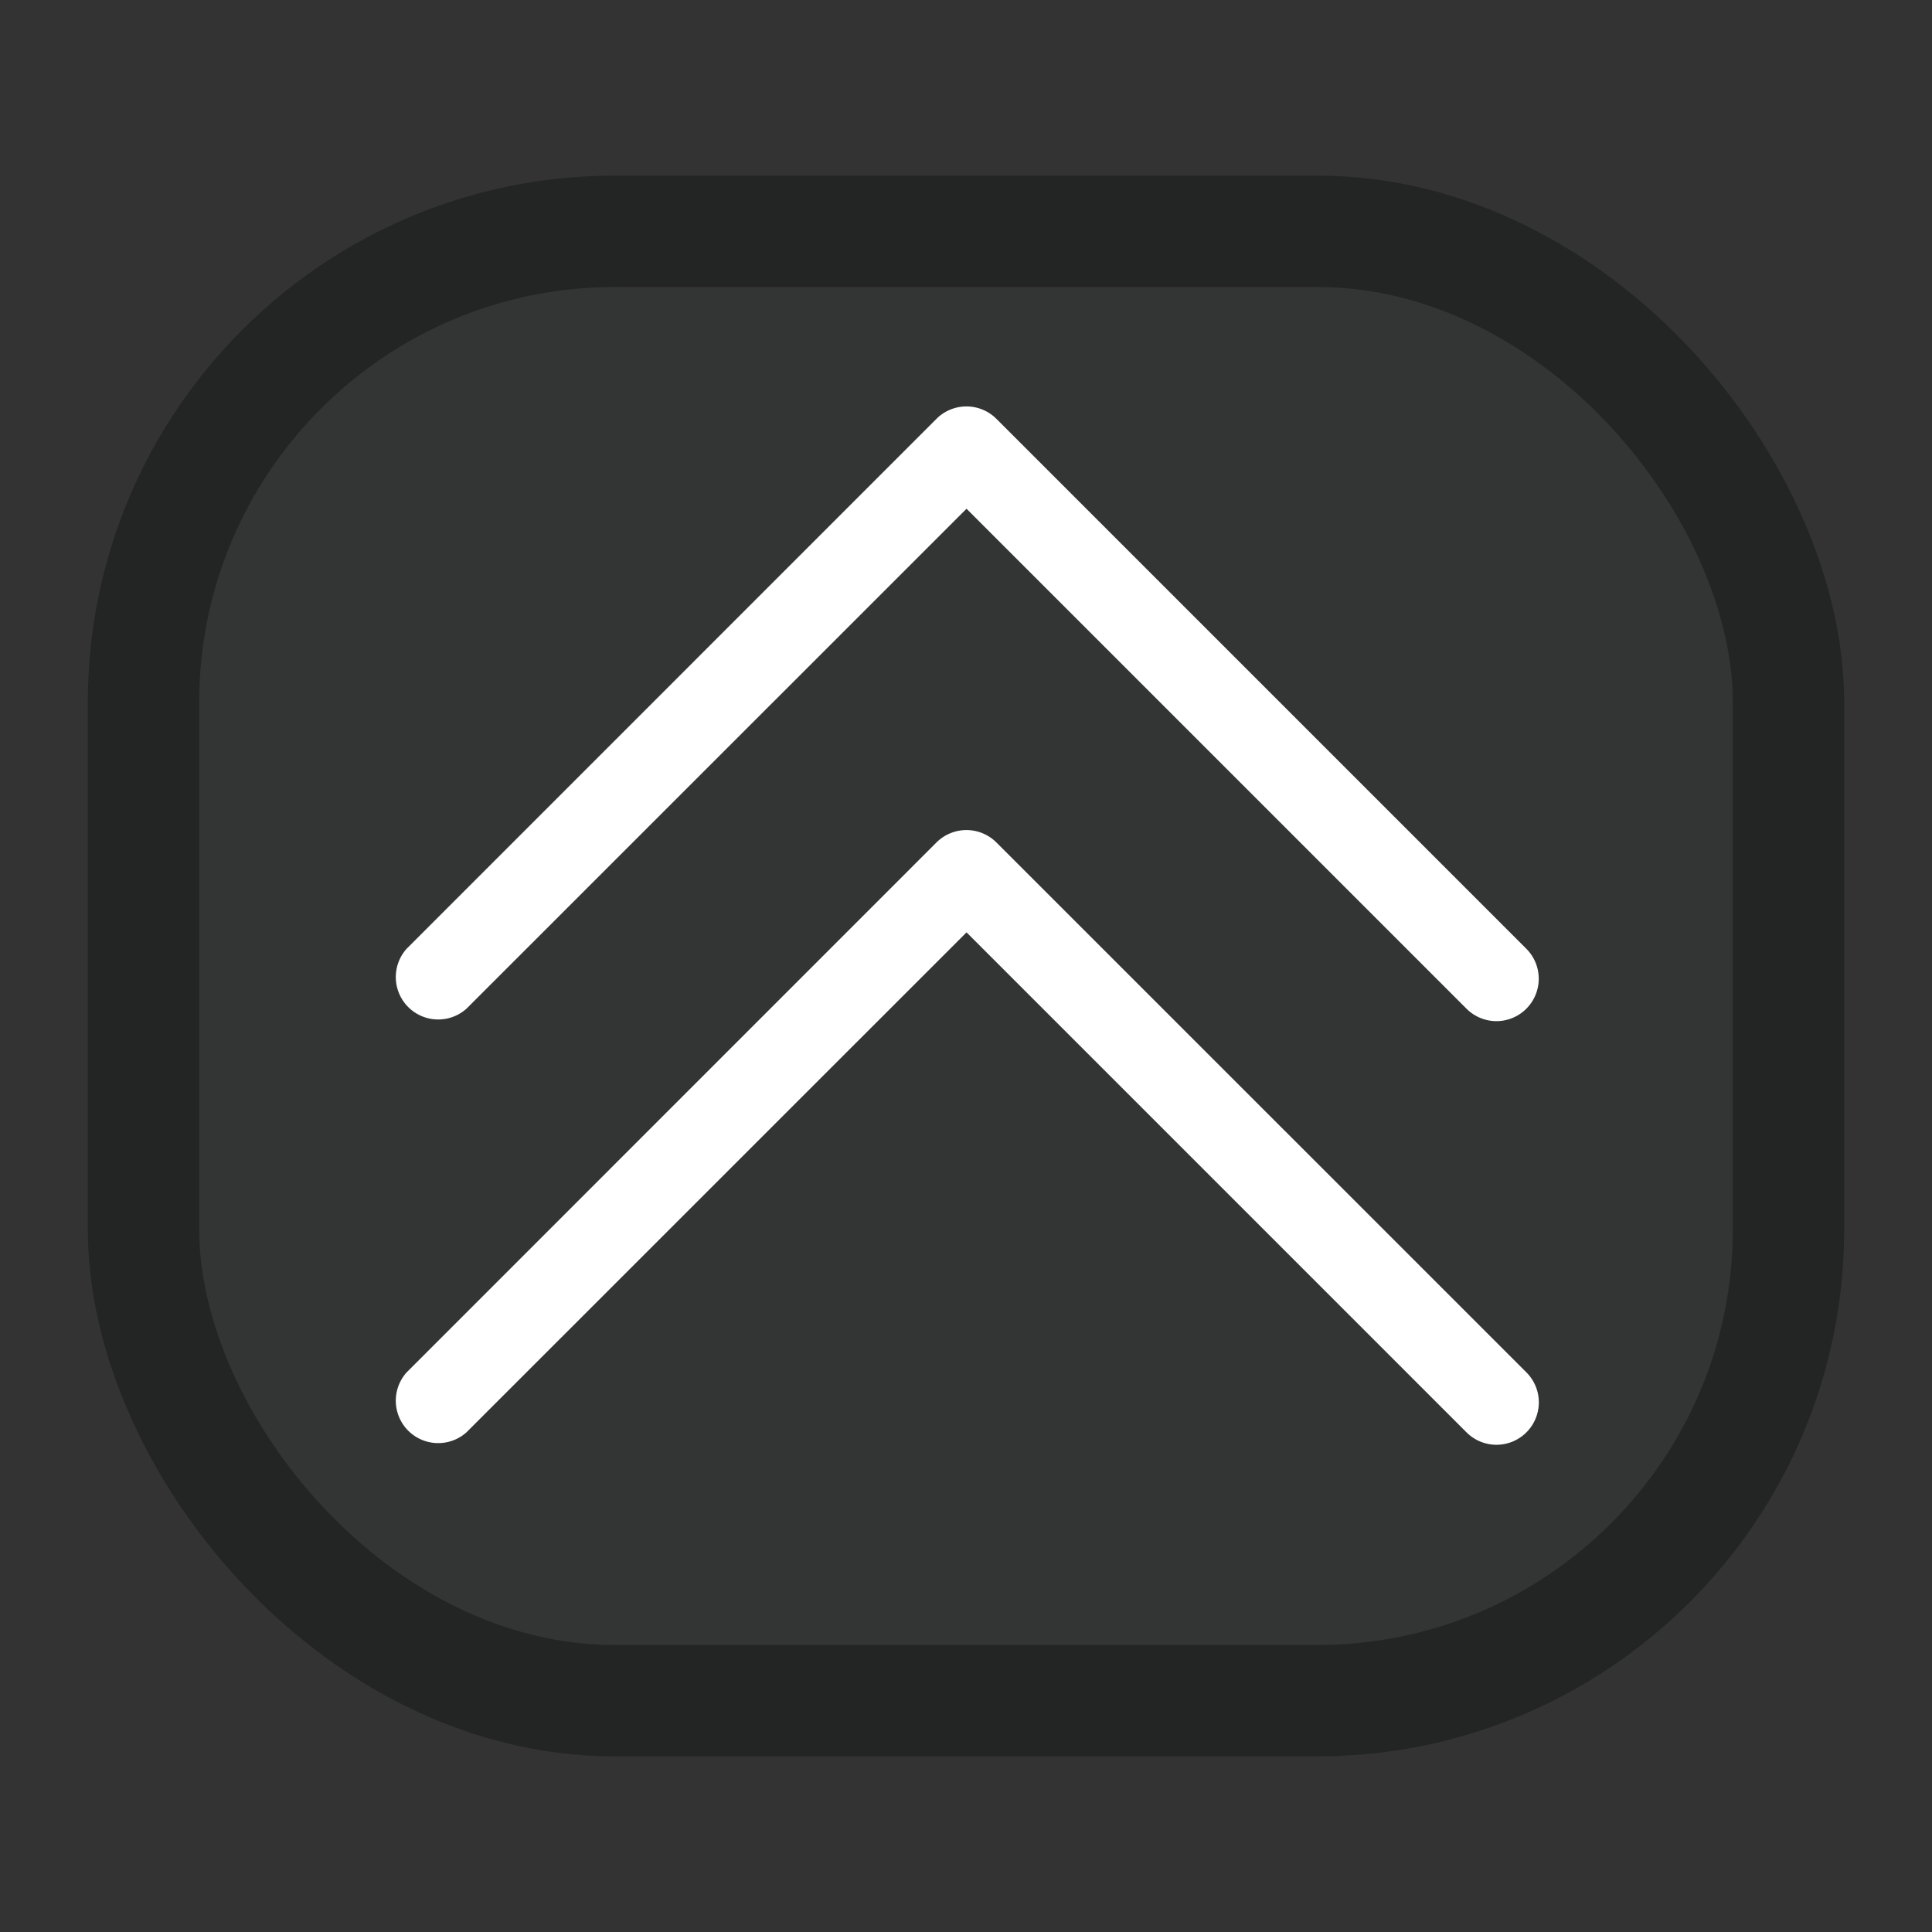<?xml version="1.0" encoding="UTF-8" standalone="no"?>
<svg
   id="svg4306"
   width="22"
   height="22"
   version="1.1"
   style="enable-background:new"
   sodipodi:docname="keepabove.svg"
   inkscape:version="1.1.2 (0a00cf5339, 2022-02-04)"
   xmlns:inkscape="http://www.inkscape.org/namespaces/inkscape"
   xmlns:sodipodi="http://sodipodi.sourceforge.net/DTD/sodipodi-0.dtd"
   xmlns="http://www.w3.org/2000/svg"
   xmlns:svg="http://www.w3.org/2000/svg"
   xmlns:rdf="http://www.w3.org/1999/02/22-rdf-syntax-ns#"
   xmlns:cc="http://creativecommons.org/ns#"
   xmlns:dc="http://purl.org/dc/elements/1.1/">
  <rect width="100%" height="100%" fill="#333333" stroke="none"/>
  <g
     id="pressed-inactive-center"
     transform="translate(44,22)">
    <rect
       style="opacity:0.001;fill:#000000;fill-opacity:1;fill-rule:nonzero;stroke:none;stroke-width:2;stroke-linecap:round;stroke-linejoin:round;stroke-miterlimit:4;stroke-dasharray:none;stroke-opacity:1"
       y="0"
       x="0"
       height="22"
       width="22"
       id="rect4266-3-6-5" />
    <rect
       width="18.732"
       height="16.732"
       rx="5.366"
       ry="5.366"
       x="1.634"
       y="2.634"
       id="rect3000-9-3-5-7-9"
       style="color:#000000;display:inline;overflow:visible;visibility:visible;fill:#a3be8c;fill-opacity:1;stroke:#000405;stroke-width:1.268;stroke-opacity:0.01;marker:none;enable-background:accumulate" />
    <path
       d="m 17.041,16.452 a 0.483,0.483 0 0 1 -0.341,-0.142 l -5.694,-5.694 -5.694,5.694 A 0.483,0.483 0 0 1 4.63,15.628 L 10.664,9.593 a 0.483,0.483 0 0 1 0.682,0 l 6.035,6.035 a 0.483,0.483 0 0 1 -0.341,0.824 z"
       id="path4-3-3-3"
       style="fill:#000405;fill-opacity:1;stroke-width:0.161;enable-background:new" />
    <path
       d="M 17.041,11.628 A 0.483,0.483 0 0 1 16.699,11.486 L 11.006,5.793 5.312,11.486 A 0.483,0.483 0 0 1 4.63,10.804 L 10.664,4.769 a 0.483,0.483 0 0 1 0.682,0 l 6.035,6.035 a 0.483,0.483 0 0 1 -0.341,0.824 z"
       id="path4-36-5-6"
       style="fill:#000405;fill-opacity:1;stroke-width:0.161;enable-background:new" />
  </g>
  <g
     id="hover-inactive-center"
     transform="translate(22,22)">
    <rect
       id="rect4266-3-67"
       width="22"
       height="22"
       x="0"
       y="0"
       style="opacity:0.001;fill:#000000;fill-opacity:1;fill-rule:nonzero;stroke:none;stroke-width:2;stroke-linecap:round;stroke-linejoin:round;stroke-miterlimit:4;stroke-dasharray:none;stroke-opacity:1" />
    <rect
       width="18.732"
       height="16.732"
       rx="5.366"
       ry="5.366"
       x="1.634"
       y="2.634"
       id="rect3000-9-3-5-7-9-9"
       style="color:#000000;display:inline;overflow:visible;visibility:visible;fill:#a3be8c;fill-opacity:0.6;stroke:#000405;stroke-width:1.268;stroke-opacity:0.01;marker:none;enable-background:accumulate" />
    <path
       d="M 17.141,16.452 A 0.483,0.483 0 0 1 16.799,16.31 L 11.106,10.617 5.412,16.31 A 0.483,0.483 0 0 1 4.73,15.628 L 10.764,9.593 a 0.483,0.483 0 0 1 0.682,0 l 6.035,6.035 a 0.483,0.483 0 0 1 -0.341,0.824 z"
       id="path4-3-3-3-2"
       style="fill:#ffffff;fill-opacity:1;stroke-width:0.161;enable-background:new" />
    <path
       d="M 17.141,11.628 A 0.483,0.483 0 0 1 16.799,11.486 L 11.106,5.793 5.412,11.486 A 0.483,0.483 0 0 1 4.73,10.804 L 10.764,4.769 a 0.483,0.483 0 0 1 0.682,0 l 6.035,6.035 a 0.483,0.483 0 0 1 -0.341,0.824 z"
       id="path4-36-5-6-0"
       style="fill:#ffffff;fill-opacity:1;stroke-width:0.161;enable-background:new" />
  </g>
  <g
     id="hover-center"
     transform="translate(22)">
    <rect
       style="opacity:0.001;fill:#000000;fill-opacity:1;fill-rule:nonzero;stroke:none;stroke-width:2;stroke-linecap:round;stroke-linejoin:round;stroke-miterlimit:4;stroke-dasharray:none;stroke-opacity:1"
       y="0"
       x="0"
       height="22"
       width="22"
       id="rect4266-3" />
    <rect
       width="18.732"
       height="16.732"
       rx="5.366"
       ry="5.366"
       x="1.634"
       y="2.634"
       id="rect3000-9-3-5-7-61"
       style="color:#000000;display:inline;overflow:visible;visibility:visible;fill:#a3be8c;fill-opacity:0.6;stroke:#4e4e7e;stroke-width:1.268;stroke-opacity:0.01;marker:none;enable-background:accumulate" />
    <path
       d="M 17.141,16.452 A 0.483,0.483 0 0 1 16.799,16.31 L 11.106,10.617 5.412,16.31 A 0.483,0.483 0 0 1 4.73,15.628 l 6.035,-6.035 a 0.483,0.483 0 0 1 0.682,0 l 6.035,6.035 a 0.483,0.483 0 0 1 -0.341,0.824 z"
       id="path4-3-3-8"
       style="fill:#ffffff;fill-opacity:1;stroke-width:0.161;enable-background:new" />
    <path
       d="M 17.141,11.628 A 0.483,0.483 0 0 1 16.799,11.486 L 11.106,5.793 5.412,11.486 A 0.483,0.483 0 0 1 4.73,10.804 L 10.764,4.769 a 0.483,0.483 0 0 1 0.682,0 l 6.035,6.035 A 0.483,0.483 0 0 1 17.141,11.628 Z"
       id="path4-36-5-7"
       style="fill:#ffffff;fill-opacity:1;stroke-width:0.161;enable-background:new" />
  </g>
  <defs
     id="defs26" />
  <sodipodi:namedview
     inkscape:document-rotation="0"
     pagecolor="#ffffff"
     bordercolor="#666666"
     borderopacity="1"
     objecttolerance="10"
     gridtolerance="10"
     guidetolerance="10"
     inkscape:pageopacity="0"
     inkscape:pageshadow="2"
     inkscape:window-width="1920"
     inkscape:window-height="1013"
     id="namedview24"
     showgrid="true"
     inkscape:zoom="11.313709"
     inkscape:cx="45.34322"
     inkscape:cy="31.333668"
     inkscape:window-x="0"
     inkscape:window-y="0"
     inkscape:window-maximized="1"
     inkscape:current-layer="svg4306"
     inkscape:snap-bbox="true"
     inkscape:bbox-nodes="true"
     inkscape:lockguides="false"
     showguides="false"
     inkscape:pagecheckerboard="0">
    <inkscape:grid
       type="xygrid"
       id="grid853"
       originx="0"
       originy="0" />
  </sodipodi:namedview>
  <style
     type="text/css"
     id="current-color-scheme" />
  <g
     id="inactive-center">
    <rect
       style="opacity:0.001;fill:#000000;fill-opacity:1;fill-rule:nonzero;stroke:none;stroke-width:2;stroke-linecap:round;stroke-linejoin:round;stroke-miterlimit:4;stroke-dasharray:none;stroke-opacity:1"
       y="22"
       x="0"
       height="22"
       width="22"
       id="rect4266-9" />
    <rect
       width="18.732"
       height="16.732"
       rx="5.366"
       ry="5.366"
       x="1.634"
       y="24.634"
       id="rect3000-9-3-5-7"
       style="color:#000000;display:inline;overflow:visible;visibility:visible;fill:#006499;fill-opacity:0.01;stroke:#000405;stroke-width:1.268;stroke-opacity:0.318;marker:none;enable-background:accumulate" />
    <path
       d="M 17.041,38.452 A 0.483,0.483 0 0 1 16.699,38.31 L 11.006,32.617 5.312,38.31 A 0.483,0.483 0 0 1 4.63,37.628 L 10.664,31.593 a 0.483,0.483 0 0 1 0.682,0 l 6.035,6.035 a 0.483,0.483 0 0 1 -0.341,0.824 z"
       id="path4-3-3"
       style="fill:#5e81ac;fill-opacity:1;stroke-width:0.161;enable-background:new" />
    <path
       d="M 17.041,33.628 A 0.483,0.483 0 0 1 16.699,33.486 L 11.006,27.793 5.312,33.486 A 0.483,0.483 0 0 1 4.63,32.804 l 6.035,-6.035 a 0.483,0.483 0 0 1 0.682,0 l 6.035,6.035 A 0.483,0.483 0 0 1 17.041,33.628 Z"
       id="path4-36-5"
       style="fill:#5e81ac;fill-opacity:1;stroke-width:0.161;enable-background:new" />
  </g>
  <g
     id="pressed-center"
     transform="translate(44)">
    <rect
       id="rect4266-3-6"
       width="22"
       height="22"
       x="0"
       y="0"
       style="opacity:0.001;fill:#000000;fill-opacity:1;fill-rule:nonzero;stroke:none;stroke-width:2;stroke-linecap:round;stroke-linejoin:round;stroke-miterlimit:4;stroke-dasharray:none;stroke-opacity:1" />
    <rect
       width="18.732"
       height="16.732"
       rx="5.366"
       ry="5.366"
       x="1.634"
       y="2.634"
       id="rect3000-9-3-5-7-1"
       style="color:#000000;display:inline;overflow:visible;visibility:visible;fill:#a3be8c;fill-opacity:1;stroke:#000405;stroke-width:1.268;stroke-opacity:0.01;marker:none;enable-background:accumulate" />
    <path
       d="M 17.041,16.452 A 0.483,0.483 0 0 1 16.699,16.31 L 11.006,10.617 5.312,16.31 A 0.483,0.483 0 0 1 4.63,15.628 L 10.665,9.593 a 0.483,0.483 0 0 1 0.682,0 l 6.035,6.035 A 0.483,0.483 0 0 1 17.041,16.452 Z"
       id="path4-3-3-27"
       style="fill:#000405;fill-opacity:1;stroke-width:0.161;enable-background:new" />
    <path
       d="M 17.041,11.628 A 0.483,0.483 0 0 1 16.699,11.486 L 11.006,5.793 5.312,11.486 A 0.483,0.483 0 0 1 4.63,10.804 l 6.035,-6.035 a 0.483,0.483 0 0 1 0.682,0 l 6.035,6.035 A 0.483,0.483 0 0 1 17.041,11.628 Z"
       id="path4-36-5-0"
       style="fill:#000405;fill-opacity:1;stroke-width:0.161;enable-background:new" />
  </g>
  <g
     id="active-center">
    <rect
       id="rect4266"
       width="22"
       height="22"
       x="0"
       y="0"
       style="opacity:0.001;fill:#000000;fill-opacity:1;fill-rule:nonzero;stroke:none;stroke-width:2;stroke-linecap:round;stroke-linejoin:round;stroke-miterlimit:4;stroke-dasharray:none;stroke-opacity:1" />
    <rect
       width="18.732"
       height="16.732"
       rx="5.366"
       ry="5.366"
       x="1.634"
       y="2.634"
       id="rect3000-9-3-5-7-0"
       style="color:#000000;display:inline;overflow:visible;visibility:visible;fill:#006499;fill-opacity:0.01;stroke:#000405;stroke-width:1.268;stroke-opacity:0.318;marker:none;enable-background:accumulate" />
    <path
       d="M 17.041,16.452 A 0.483,0.483 0 0 1 16.699,16.31 L 11.006,10.617 5.312,16.31 A 0.483,0.483 0 0 1 4.63,15.628 L 10.664,9.593 a 0.483,0.483 0 0 1 0.682,0 L 17.382,15.628 A 0.483,0.483 0 0 1 17.041,16.452 Z"
       id="path4-3-3-6"
       style="fill:#ffffff;fill-opacity:1;stroke-width:0.161;enable-background:new" />
    <path
       d="M 17.041,11.628 A 0.483,0.483 0 0 1 16.699,11.486 L 11.006,5.793 5.312,11.486 A 0.483,0.483 0 0 1 4.63,10.804 L 10.664,4.769 a 0.483,0.483 0 0 1 0.682,0 l 6.035,6.035 A 0.483,0.483 0 0 1 17.041,11.628 Z"
       id="path4-36-5-2"
       style="fill:#ffffff;fill-opacity:1;stroke-width:0.161;enable-background:new" />
  </g>
</svg>
